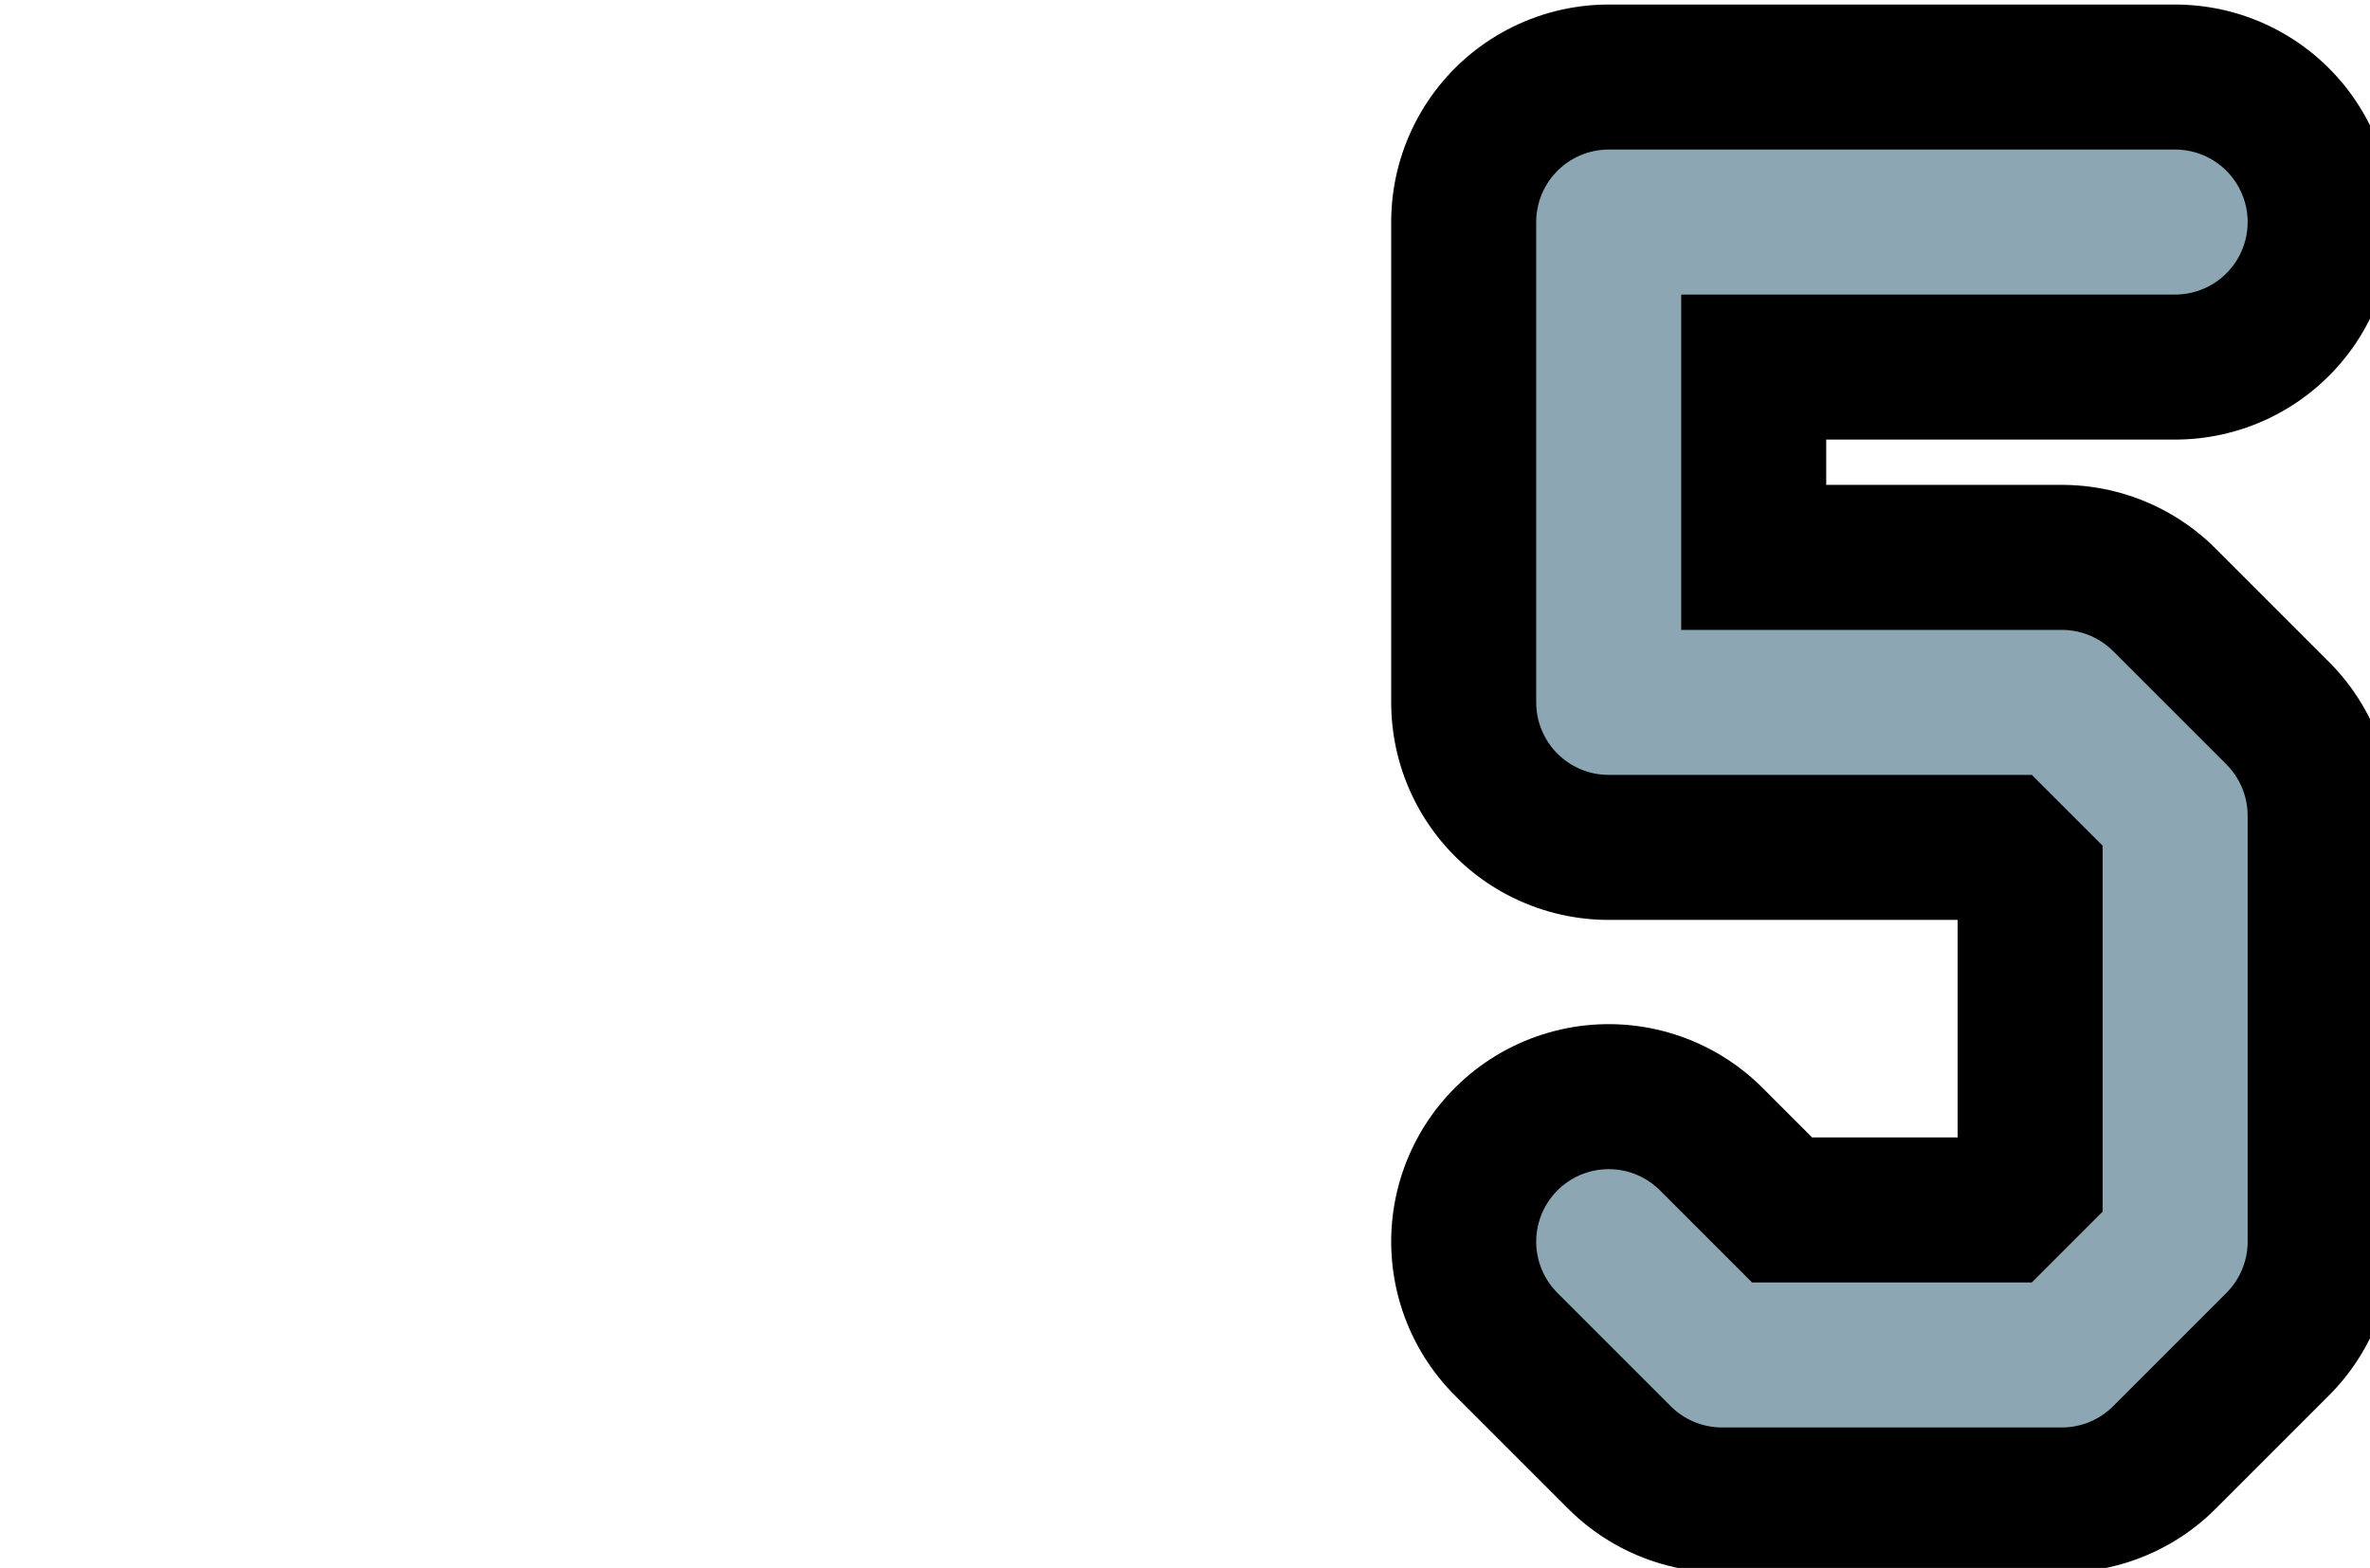 <?xml version="1.0" encoding="UTF-8"?>

<svg xmlns="http://www.w3.org/2000/svg" version="1.2" baseProfile="tiny" xml:space="preserve" style="shape-rendering:geometricPrecision; fill-rule:evenodd;" width="5.23mm" height="3.46mm" viewBox="0.00 -1.73 5.23 3.46">
  <title>SAFCON75</title>
  <desc>contour label</desc>
  <rect style="stroke:black;stroke-width:0.32;display:none;" fill="none" x="3.18" y="-1.57" height="3.14" width="1.89"/>
  <rect style="stroke:blue;stroke-width:0.32;display:none;" fill="none" x="0.16" y="-1.57" height="3.14" width="4.91"/>
  <path d="M 4.80,-1.24 L 3.55,-1.24 L 3.55,-0.18 L 4.55,-0.18 L 4.80,0.07 L 4.80,1.01 L 4.55,1.26 L 3.80,1.26 L 3.55,1.01" style="stroke-linecap:round;stroke-linejoin:round;fill:none;stroke:#000000;" stroke-width="0.96" />
  <path d="M 4.80,-1.24 L 3.55,-1.24 L 3.55,-0.18 L 4.55,-0.18 L 4.80,0.07 L 4.80,1.01 L 4.55,1.26 L 3.80,1.26 L 3.55,1.01" style="stroke-linecap:round;stroke-linejoin:round;fill:none;stroke:#8CA6B3;" stroke-width="0.32" />
  <circle style="stroke:red;stroke-width:0.64;display:none;" fill="none" cx="0" cy="0" r="1"/>
</svg>
